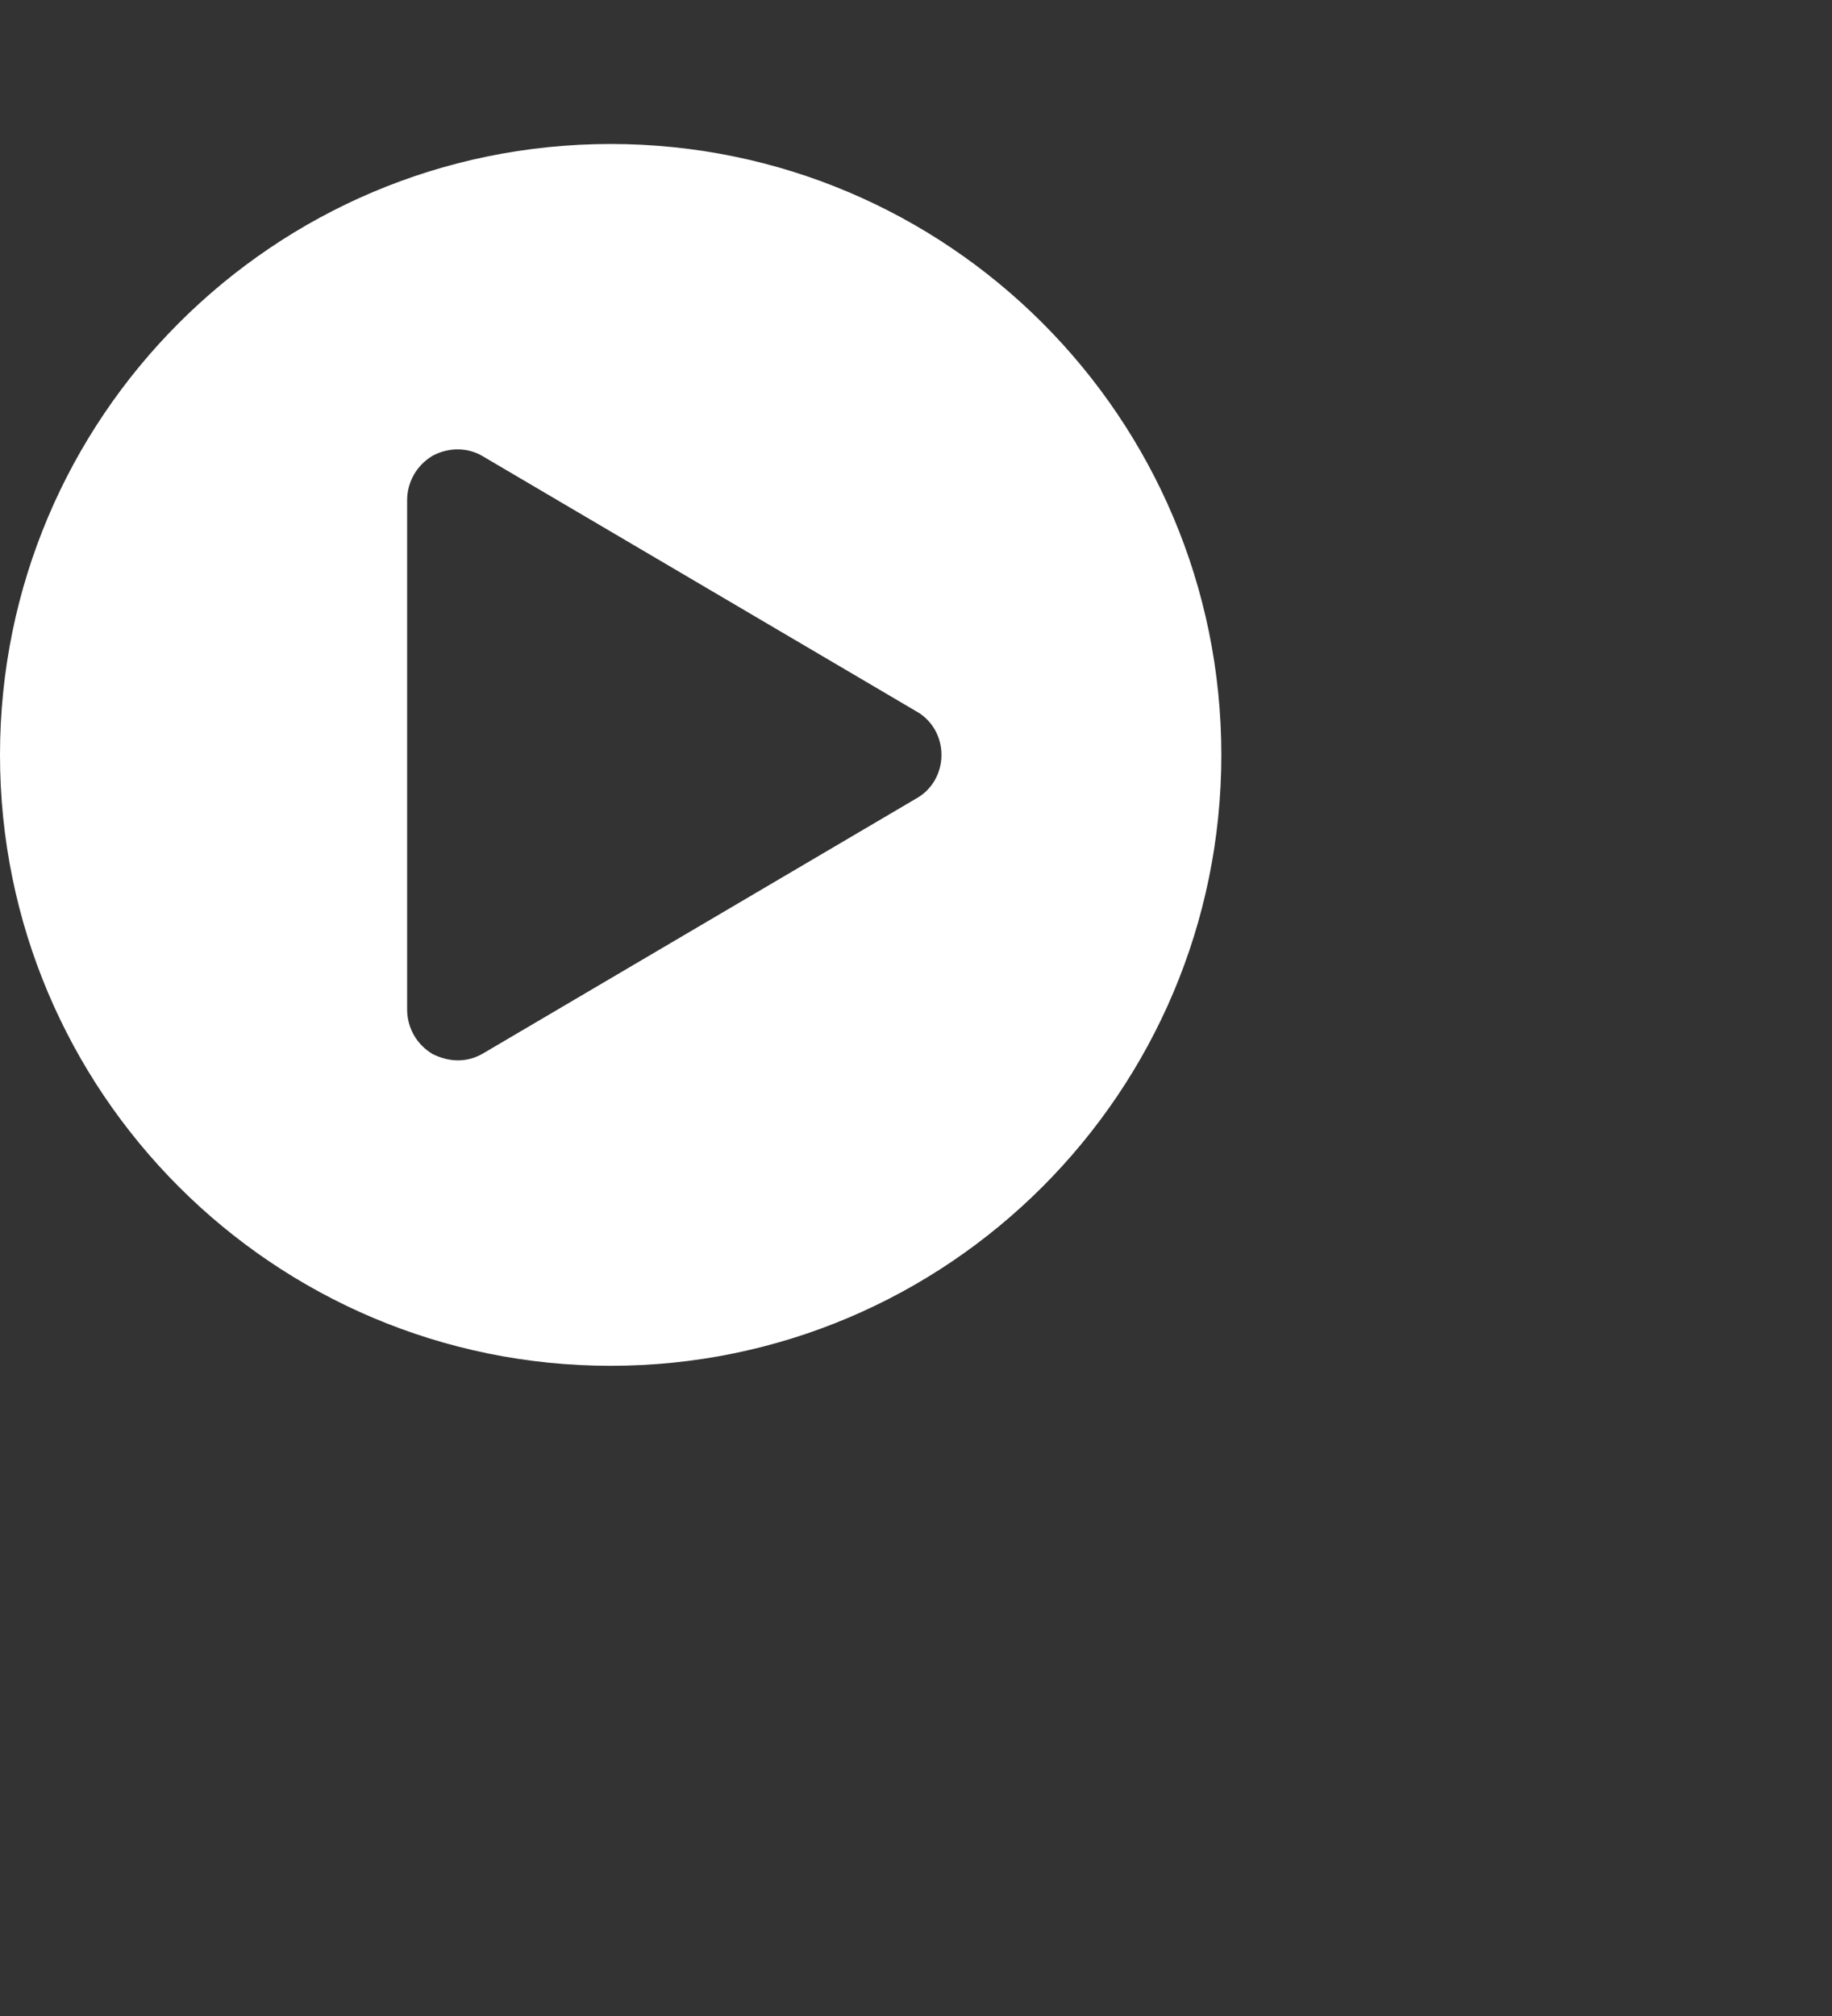 <svg width="30" height="33" viewBox="0 0 30 33" fill="none" xmlns="http://www.w3.org/2000/svg">
<rect x="0" y="0" width="30" height="33" fill="#333333" stroke="none"/>
<path d="M10 2.357C15.521 2.357 20 6.836 20 12.357C20 17.878 15.521 22.357 10 22.357C4.479 22.357 0 17.878 0 12.357C0 6.836 4.479 2.357 10 2.357ZM15 13.073C15.261 12.93 15.417 12.656 15.417 12.357C15.417 12.058 15.261 11.784 15 11.641L7.917 7.475C7.669 7.319 7.343 7.319 7.083 7.461C6.822 7.617 6.667 7.891 6.667 8.19V16.524C6.667 16.823 6.822 17.097 7.083 17.253C7.213 17.318 7.357 17.357 7.5 17.357C7.643 17.357 7.787 17.318 7.917 17.24L15 13.073Z" fill="white"/>
</svg>
